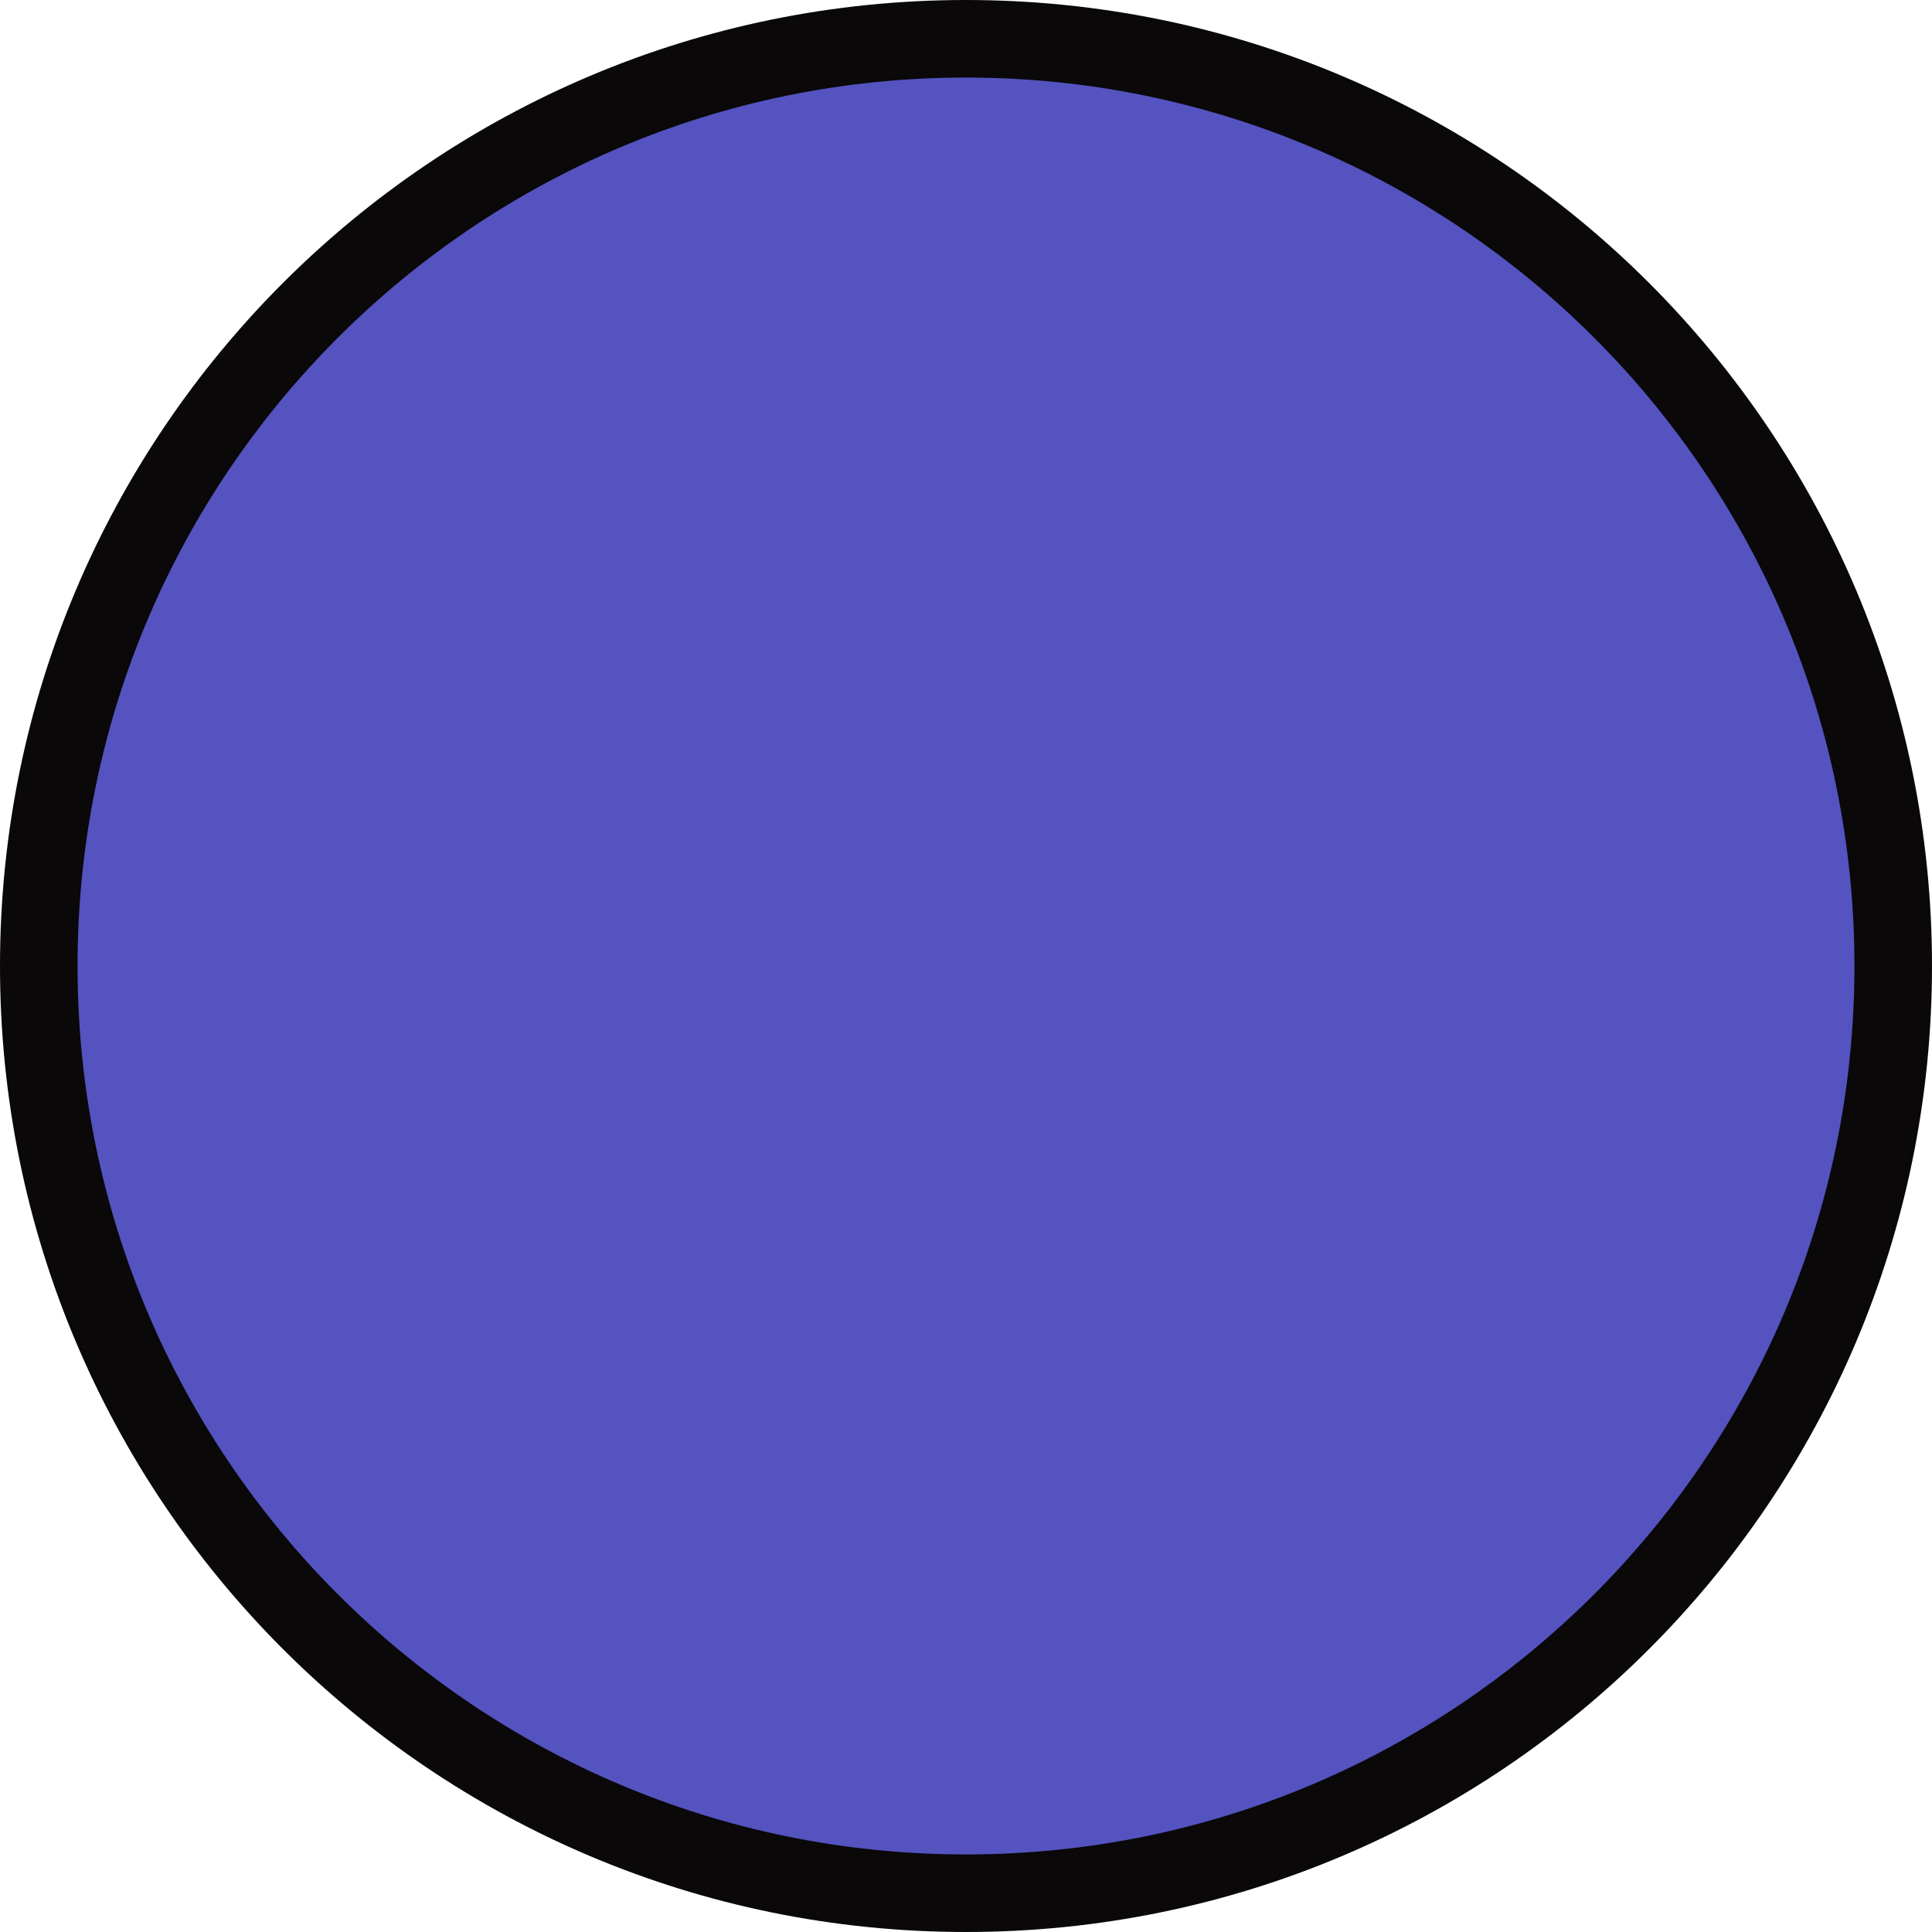 <?xml version="1.0" encoding="UTF-8" standalone="no"?>
<!-- Created with Vectornator (http://vectornator.io/) -->

<svg
   height="101.04"
   stroke-miterlimit="10"
   style="clip-rule:evenodd;fill-rule:nonzero;stroke-linecap:round;stroke-linejoin:round"
   version="1.1"
   viewBox="0 0 101.04 101.04"
   width="101.04"
   xml:space="preserve"
   id="svg7"
   sodipodi:docname="Круг.svg"
   inkscape:version="1.2.1 (9c6d41e410, 2022-07-14)"
   xmlns:inkscape="http://www.inkscape.org/namespaces/inkscape"
   xmlns:sodipodi="http://sodipodi.sourceforge.net/DTD/sodipodi-0.dtd"
   xmlns="http://www.w3.org/2000/svg"
   xmlns:svg="http://www.w3.org/2000/svg"
   xmlns:vectornator="http://vectornator.io"><sodipodi:namedview
   id="namedview9"
   pagecolor="#ffffff"
   bordercolor="#000000"
   borderopacity="0.25"
   inkscape:showpageshadow="2"
   inkscape:pageopacity="0.0"
   inkscape:pagecheckerboard="0"
   inkscape:deskcolor="#d1d1d1"
   showgrid="false"
   inkscape:zoom="2.7009322"
   inkscape:cx="89.04333"
   inkscape:cy="27.953312"
   inkscape:window-width="1920"
   inkscape:window-height="991"
   inkscape:window-x="-9"
   inkscape:window-y="-9"
   inkscape:window-maximized="1"
   inkscape:current-layer="svg7" />
<defs
   id="defs2" />
<g
   id="Layer-1"
   vectornator:layerName="Layer 1"
   transform="translate(-120.988,-120.988)">
<path
   d="m 123.016,171.508 c 0,-26.781 21.711,-48.492 48.492,-48.492 26.781,0 48.492,21.711 48.492,48.492 0,26.781 -21.711,48.492 -48.492,48.492 -26.781,0 -48.492,-21.711 -48.492,-48.492 z"
   fill="#5453c0"
   fill-rule="nonzero"
   opacity="1"
   stroke="#0a0809"
   stroke-linecap="butt"
   stroke-linejoin="round"
   stroke-width="4.056"
   id="path4" />
</g>
</svg>
